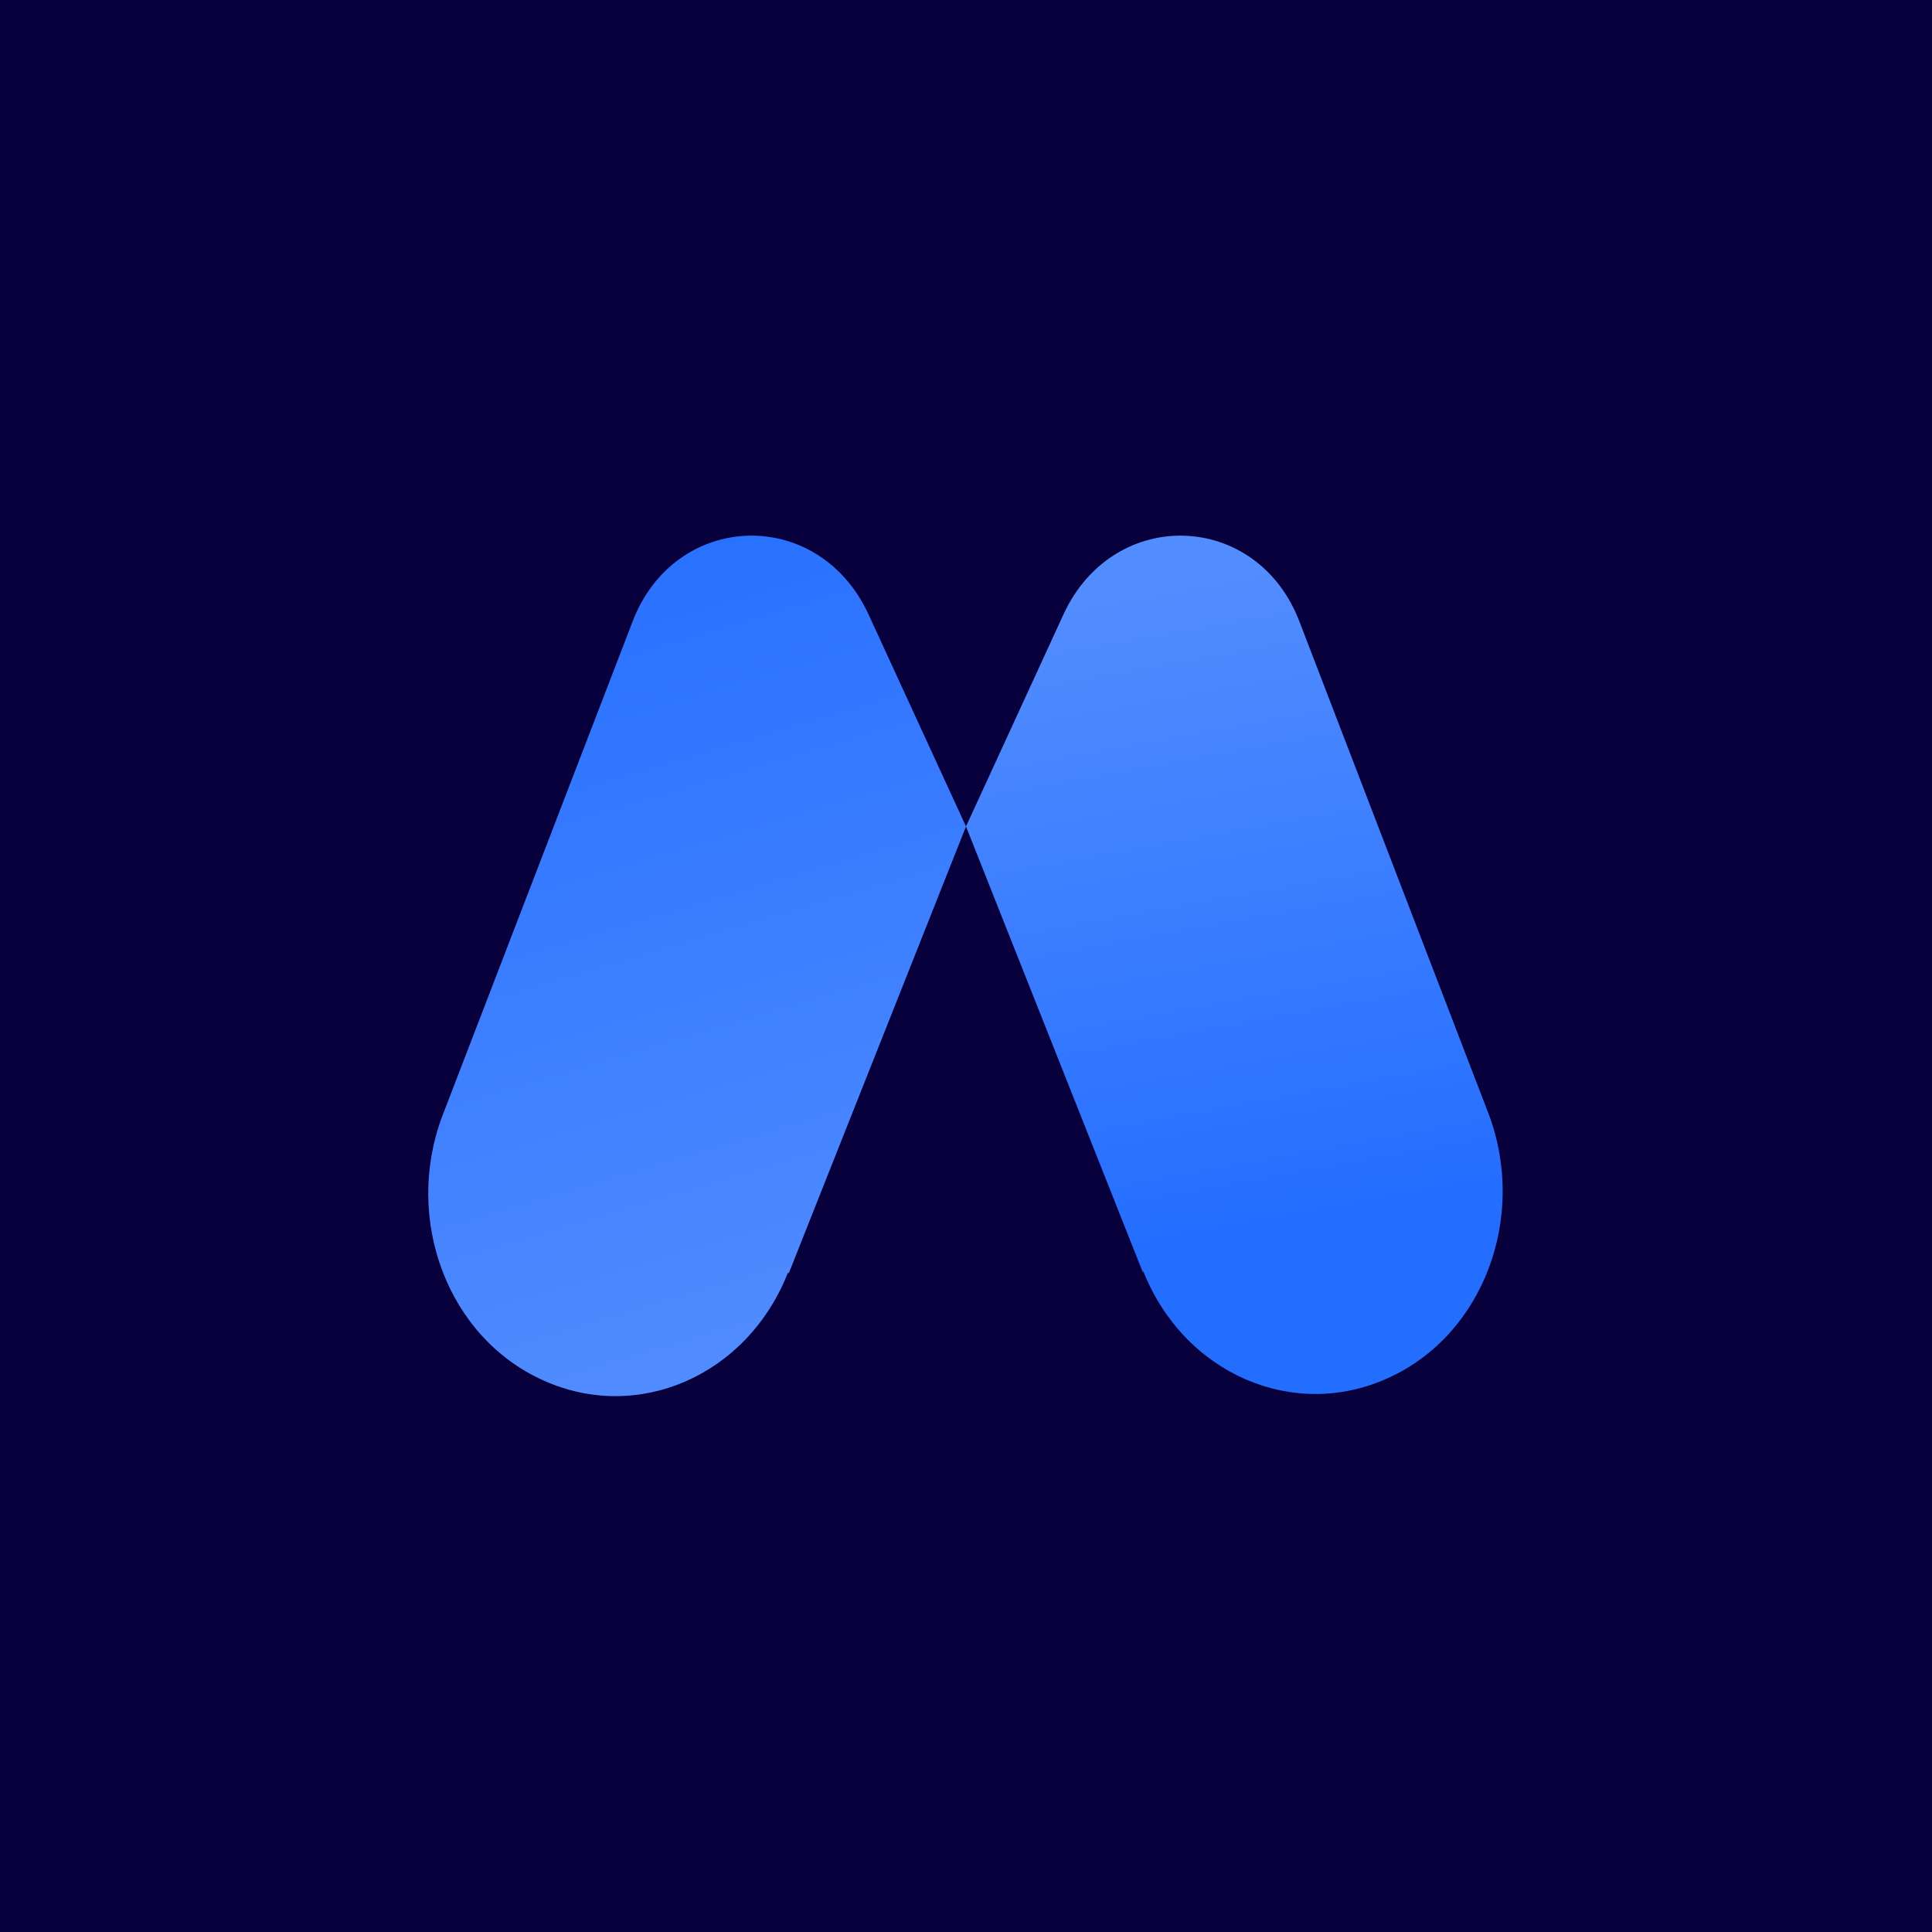 <!-- by TradingView --><svg width="18" height="18" viewBox="0 0 18 18" xmlns="http://www.w3.org/2000/svg"><path fill="#07003C" d="M0 0h18v18H0z"/><path d="M7.35 11.86 9 7.7l-.91-1.98c-.47-1.01-1.81-.96-2.2.08L4.12 10.4c-.36.96.05 2.06.94 2.46.88.4 1.9-.04 2.28-1Z" fill="url(#agvizw500)"/><path d="M10.65 11.86 9 7.7l.91-1.98c.47-1.01 1.81-.96 2.2.08l1.76 4.58c.36.96-.05 2.06-.94 2.46-.88.4-1.9-.04-2.28-1Z" fill="url(#bgvizw500)"/><defs><linearGradient id="agvizw500" x1="4.63" y1="5.39" x2="6.99" y2="13.36" gradientUnits="userSpaceOnUse"><stop stop-color="#2770FF"/><stop offset="1" stop-color="#548EFF"/></linearGradient><linearGradient id="bgvizw500" x1="10.85" y1="5.43" x2="11.95" y2="11.52" gradientUnits="userSpaceOnUse"><stop stop-color="#528DFF"/><stop offset="1" stop-color="#236DFF"/></linearGradient></defs></svg>